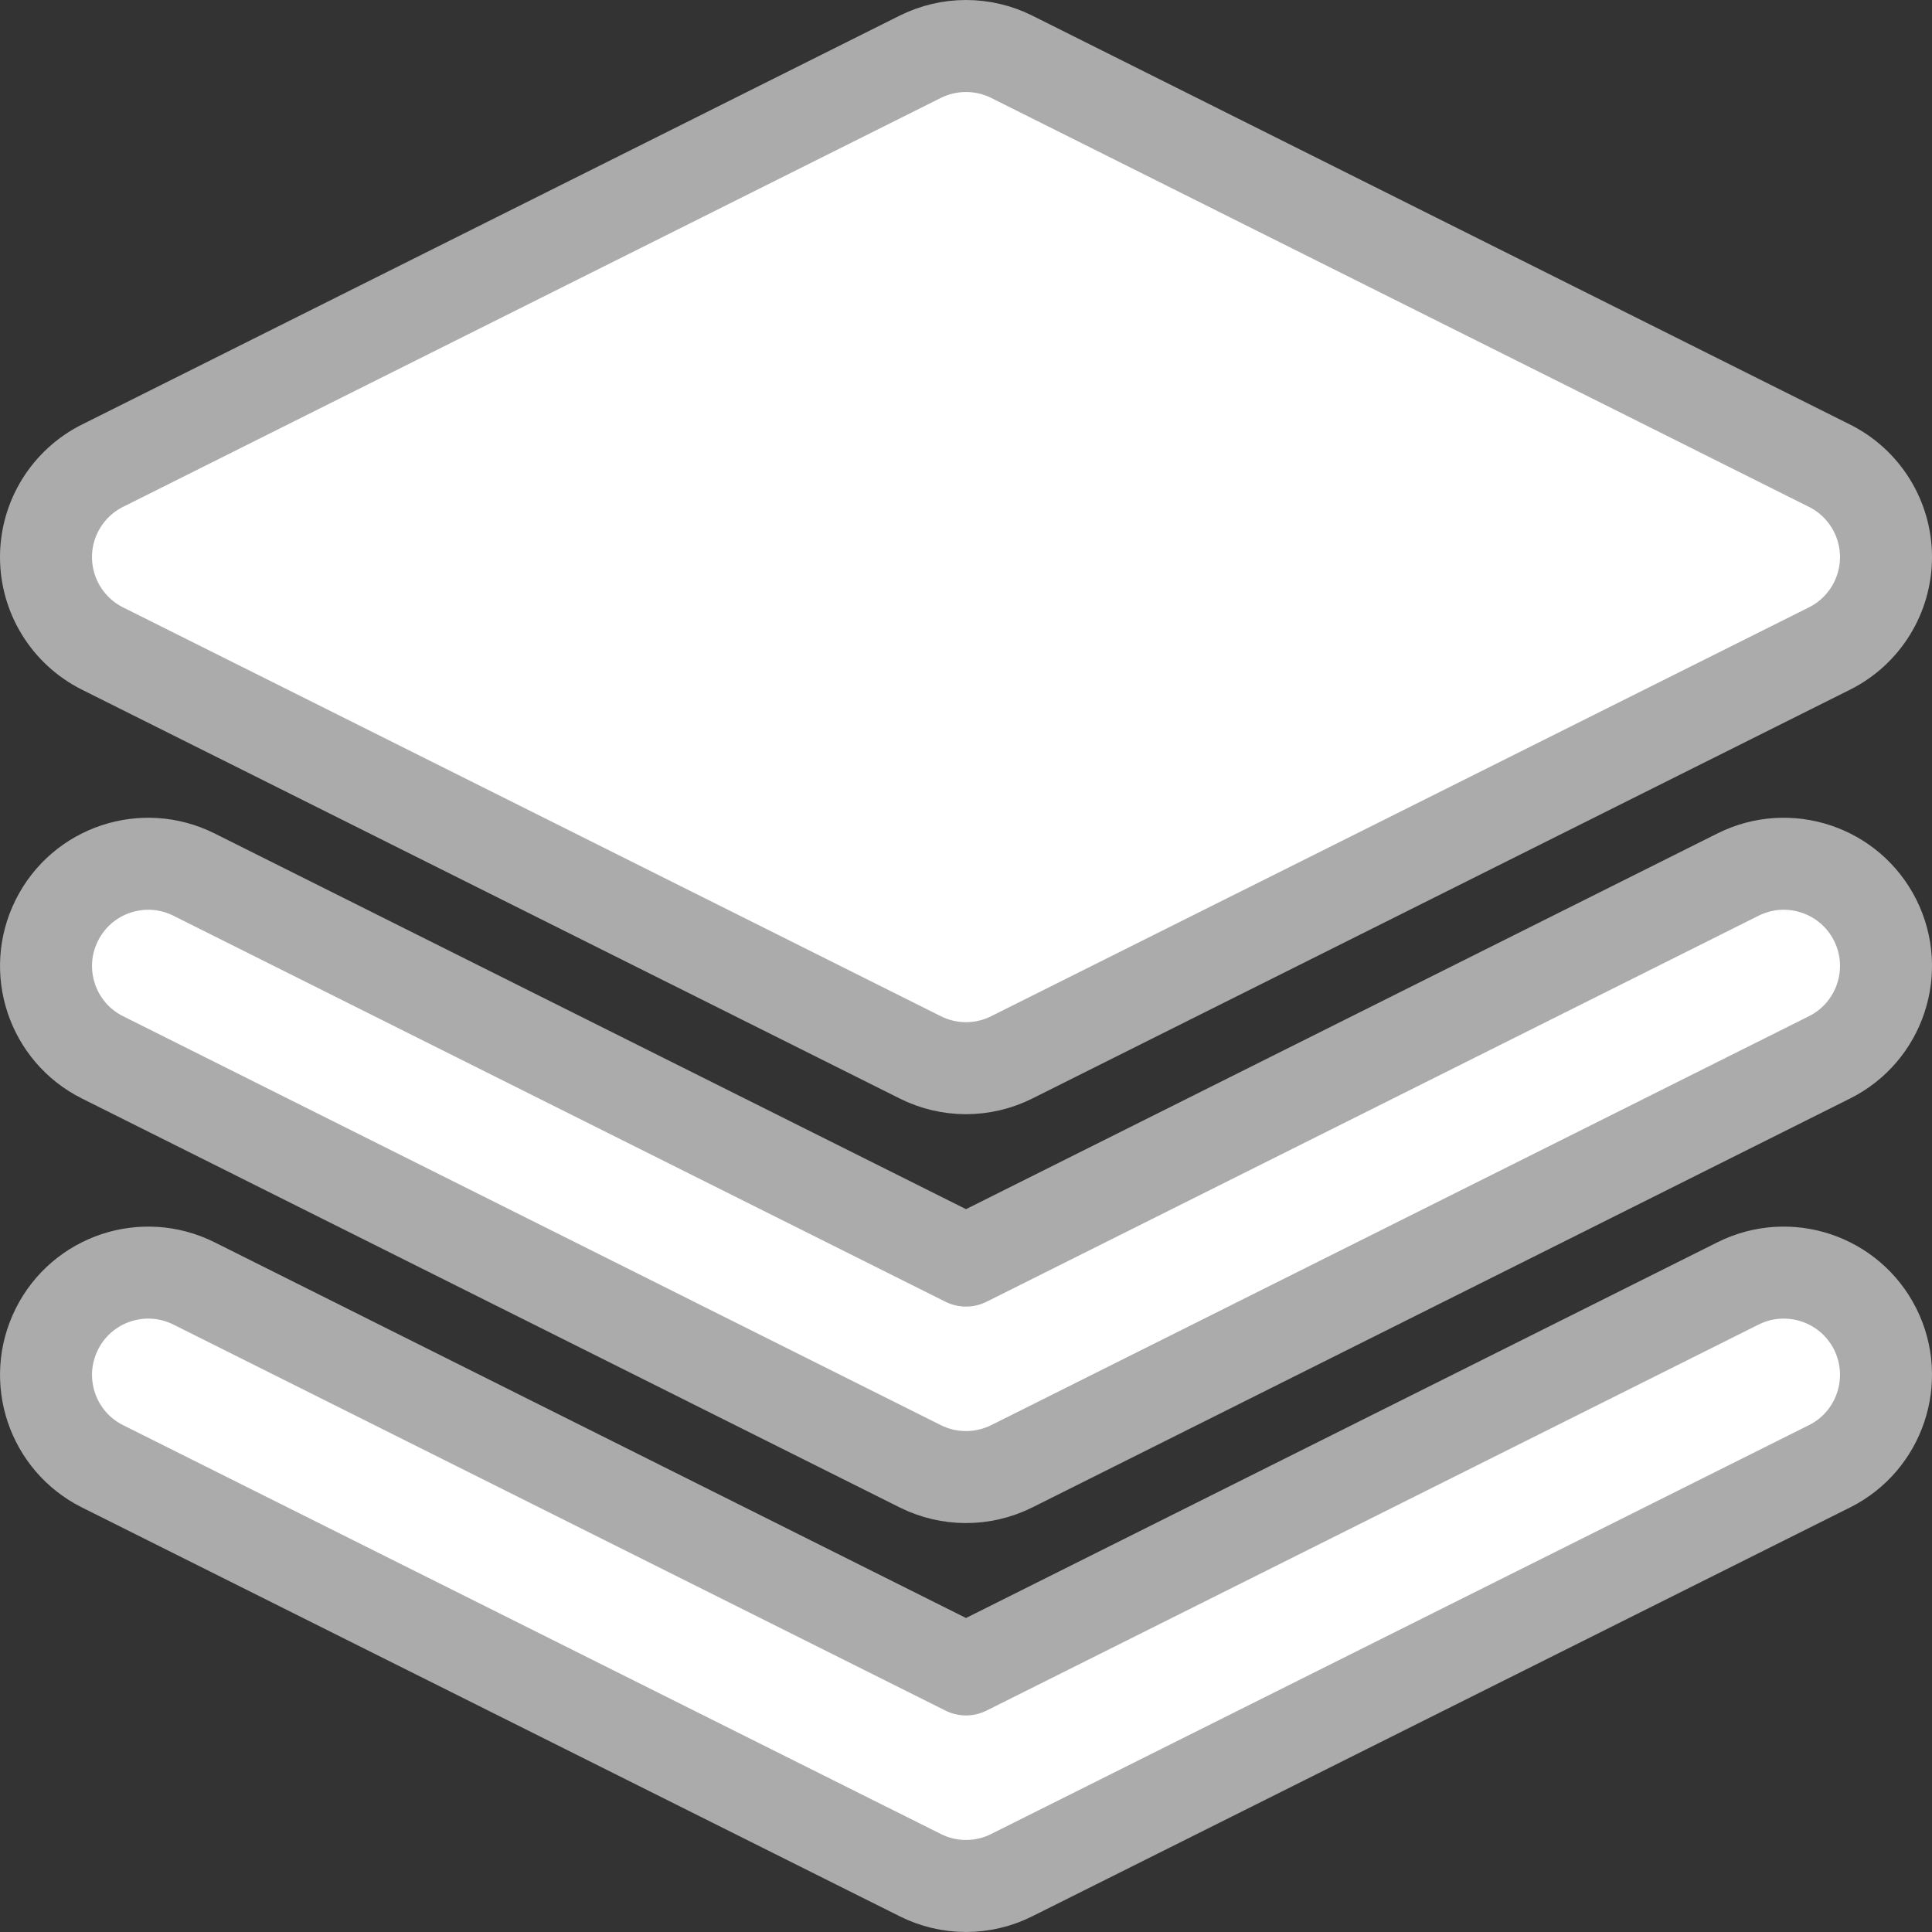 <svg width="21" height="21" viewBox="0 0 21 21" fill="none" xmlns="http://www.w3.org/2000/svg">
<rect x="0" y="0" width="21" height="21" fill="#333333" stroke="none"/>
<path fill-rule="evenodd" clip-rule="evenodd" d="M0.618 10.003C0.892 9.454 1.559 9.232 2.108 9.506L10.5 13.702L18.892 9.506C19.441 9.232 20.108 9.454 20.383 10.003C20.657 10.552 20.434 11.219 19.886 11.493L10.997 15.938C10.684 16.094 10.316 16.094 10.003 15.938L1.114 11.493C0.566 11.219 0.343 10.552 0.618 10.003Z" fill="white"/>
<path fill-rule="evenodd" clip-rule="evenodd" d="M0.618 14.447C0.892 13.898 1.559 13.676 2.108 13.95L10.5 18.146L18.892 13.95C19.441 13.676 20.108 13.898 20.383 14.447C20.657 14.996 20.434 15.664 19.886 15.938L10.997 20.382C10.684 20.539 10.316 20.539 10.003 20.382L1.114 15.938C0.566 15.664 0.343 14.996 0.618 14.447Z" fill="white"/>
<path fill-rule="evenodd" clip-rule="evenodd" d="M10.003 0.617C10.316 0.461 10.684 0.461 10.997 0.617L19.886 5.062C20.262 5.25 20.5 5.635 20.5 6.055C20.5 6.476 20.262 6.861 19.886 7.049L10.997 11.493C10.684 11.65 10.316 11.65 10.003 11.493L1.114 7.049C0.738 6.861 0.5 6.476 0.5 6.055C0.5 5.635 0.738 5.25 1.114 5.062L10.003 0.617Z" fill="white"/>
<path fill-rule="evenodd" clip-rule="evenodd" d="M0.618 10.003C0.892 9.454 1.559 9.232 2.108 9.506L10.5 13.702L18.892 9.506C19.441 9.232 20.108 9.454 20.383 10.003C20.657 10.552 20.434 11.219 19.886 11.493L10.997 15.938C10.684 16.094 10.316 16.094 10.003 15.938L1.114 11.493C0.566 11.219 0.343 10.552 0.618 10.003Z" stroke="#ABABAB" stroke-linecap="round" stroke-linejoin="round"/>
<path fill-rule="evenodd" clip-rule="evenodd" d="M0.618 14.447C0.892 13.898 1.559 13.676 2.108 13.95L10.5 18.146L18.892 13.95C19.441 13.676 20.108 13.898 20.383 14.447C20.657 14.996 20.434 15.664 19.886 15.938L10.997 20.382C10.684 20.539 10.316 20.539 10.003 20.382L1.114 15.938C0.566 15.664 0.343 14.996 0.618 14.447Z" stroke="#ABABAB" stroke-linecap="round" stroke-linejoin="round"/>
<path fill-rule="evenodd" clip-rule="evenodd" d="M10.003 0.617C10.316 0.461 10.684 0.461 10.997 0.617L19.886 5.062C20.262 5.25 20.5 5.635 20.5 6.055C20.5 6.476 20.262 6.861 19.886 7.049L10.997 11.493C10.684 11.65 10.316 11.65 10.003 11.493L1.114 7.049C0.738 6.861 0.5 6.476 0.5 6.055C0.5 5.635 0.738 5.25 1.114 5.062L10.003 0.617Z" stroke="#ABABAB" stroke-linecap="round" stroke-linejoin="round"/>
</svg>
